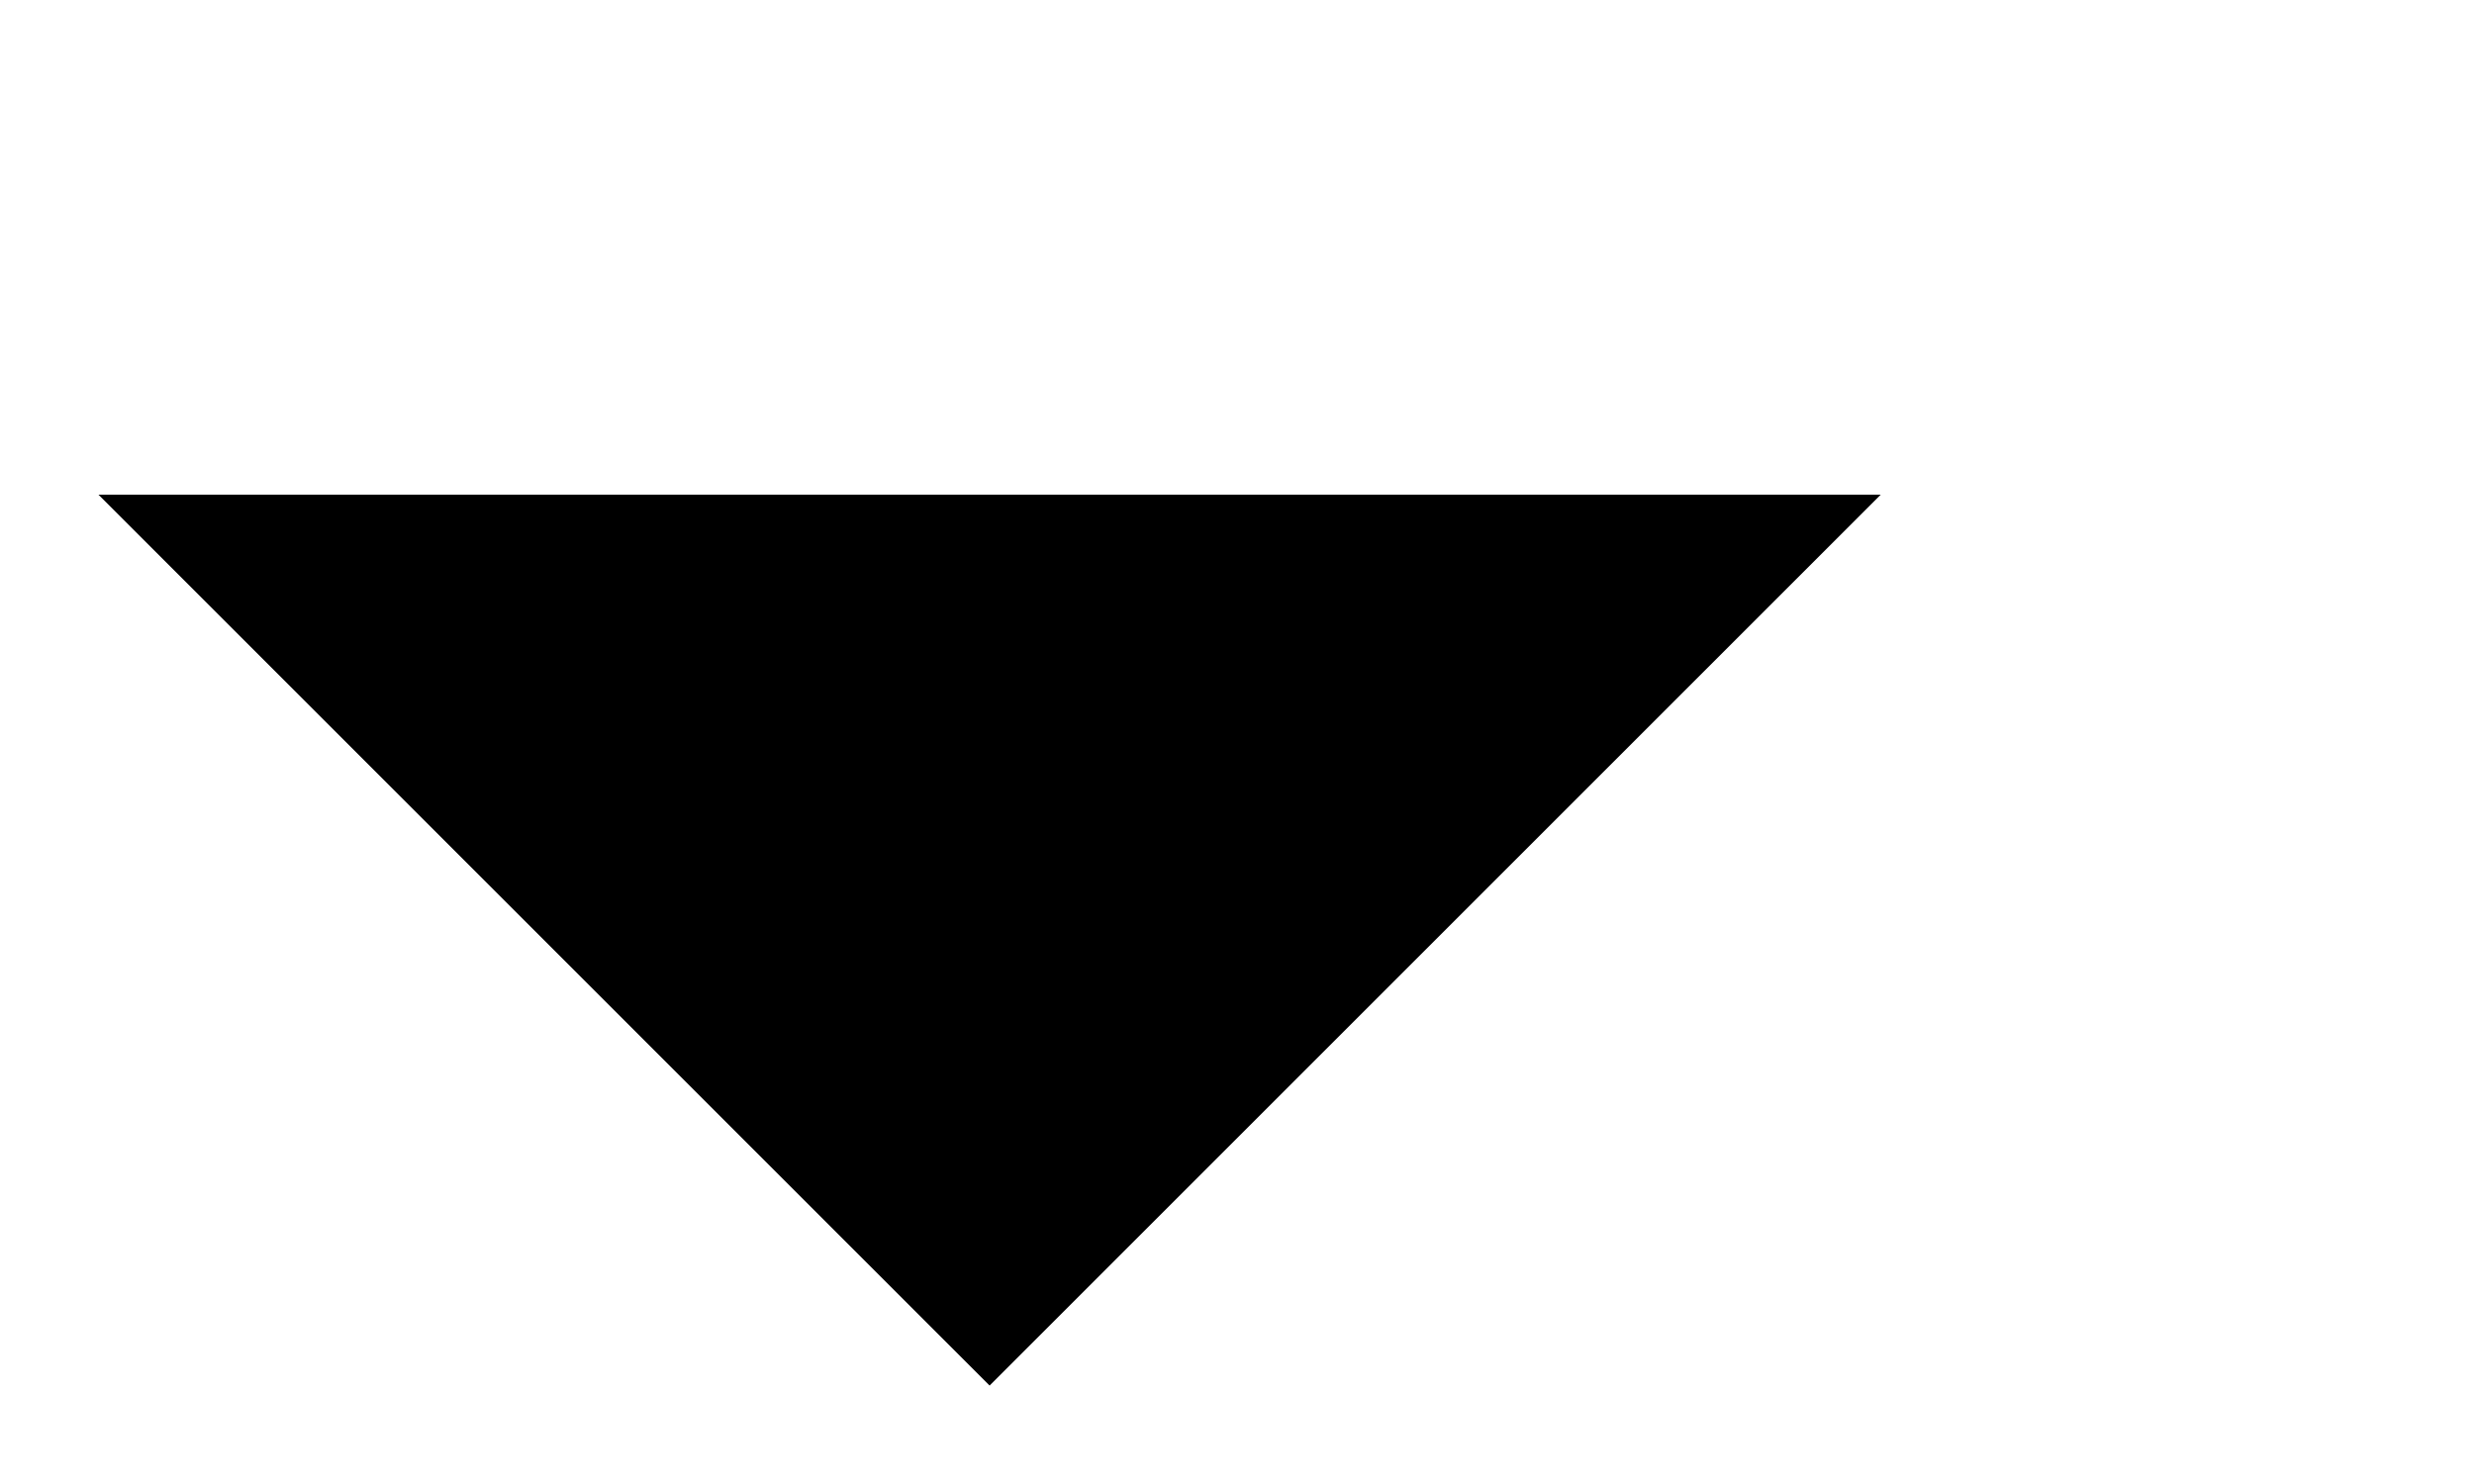 <?xml version="1.0" encoding="utf-8"?>
<svg height="3" style="background-color:white" viewBox="0 0 5 3" width="5" xmlns="http://www.w3.org/2000/svg" xmlns:xlink="http://www.w3.org/1999/xlink">
 <path d="M 0.199 1 L 3.801 1 L 2 2.801 Z M 0.199 1 " fill="rgb(0%, 0%, 0%)" fill-opacity="1" fill-rule="evenodd"/>
</svg>